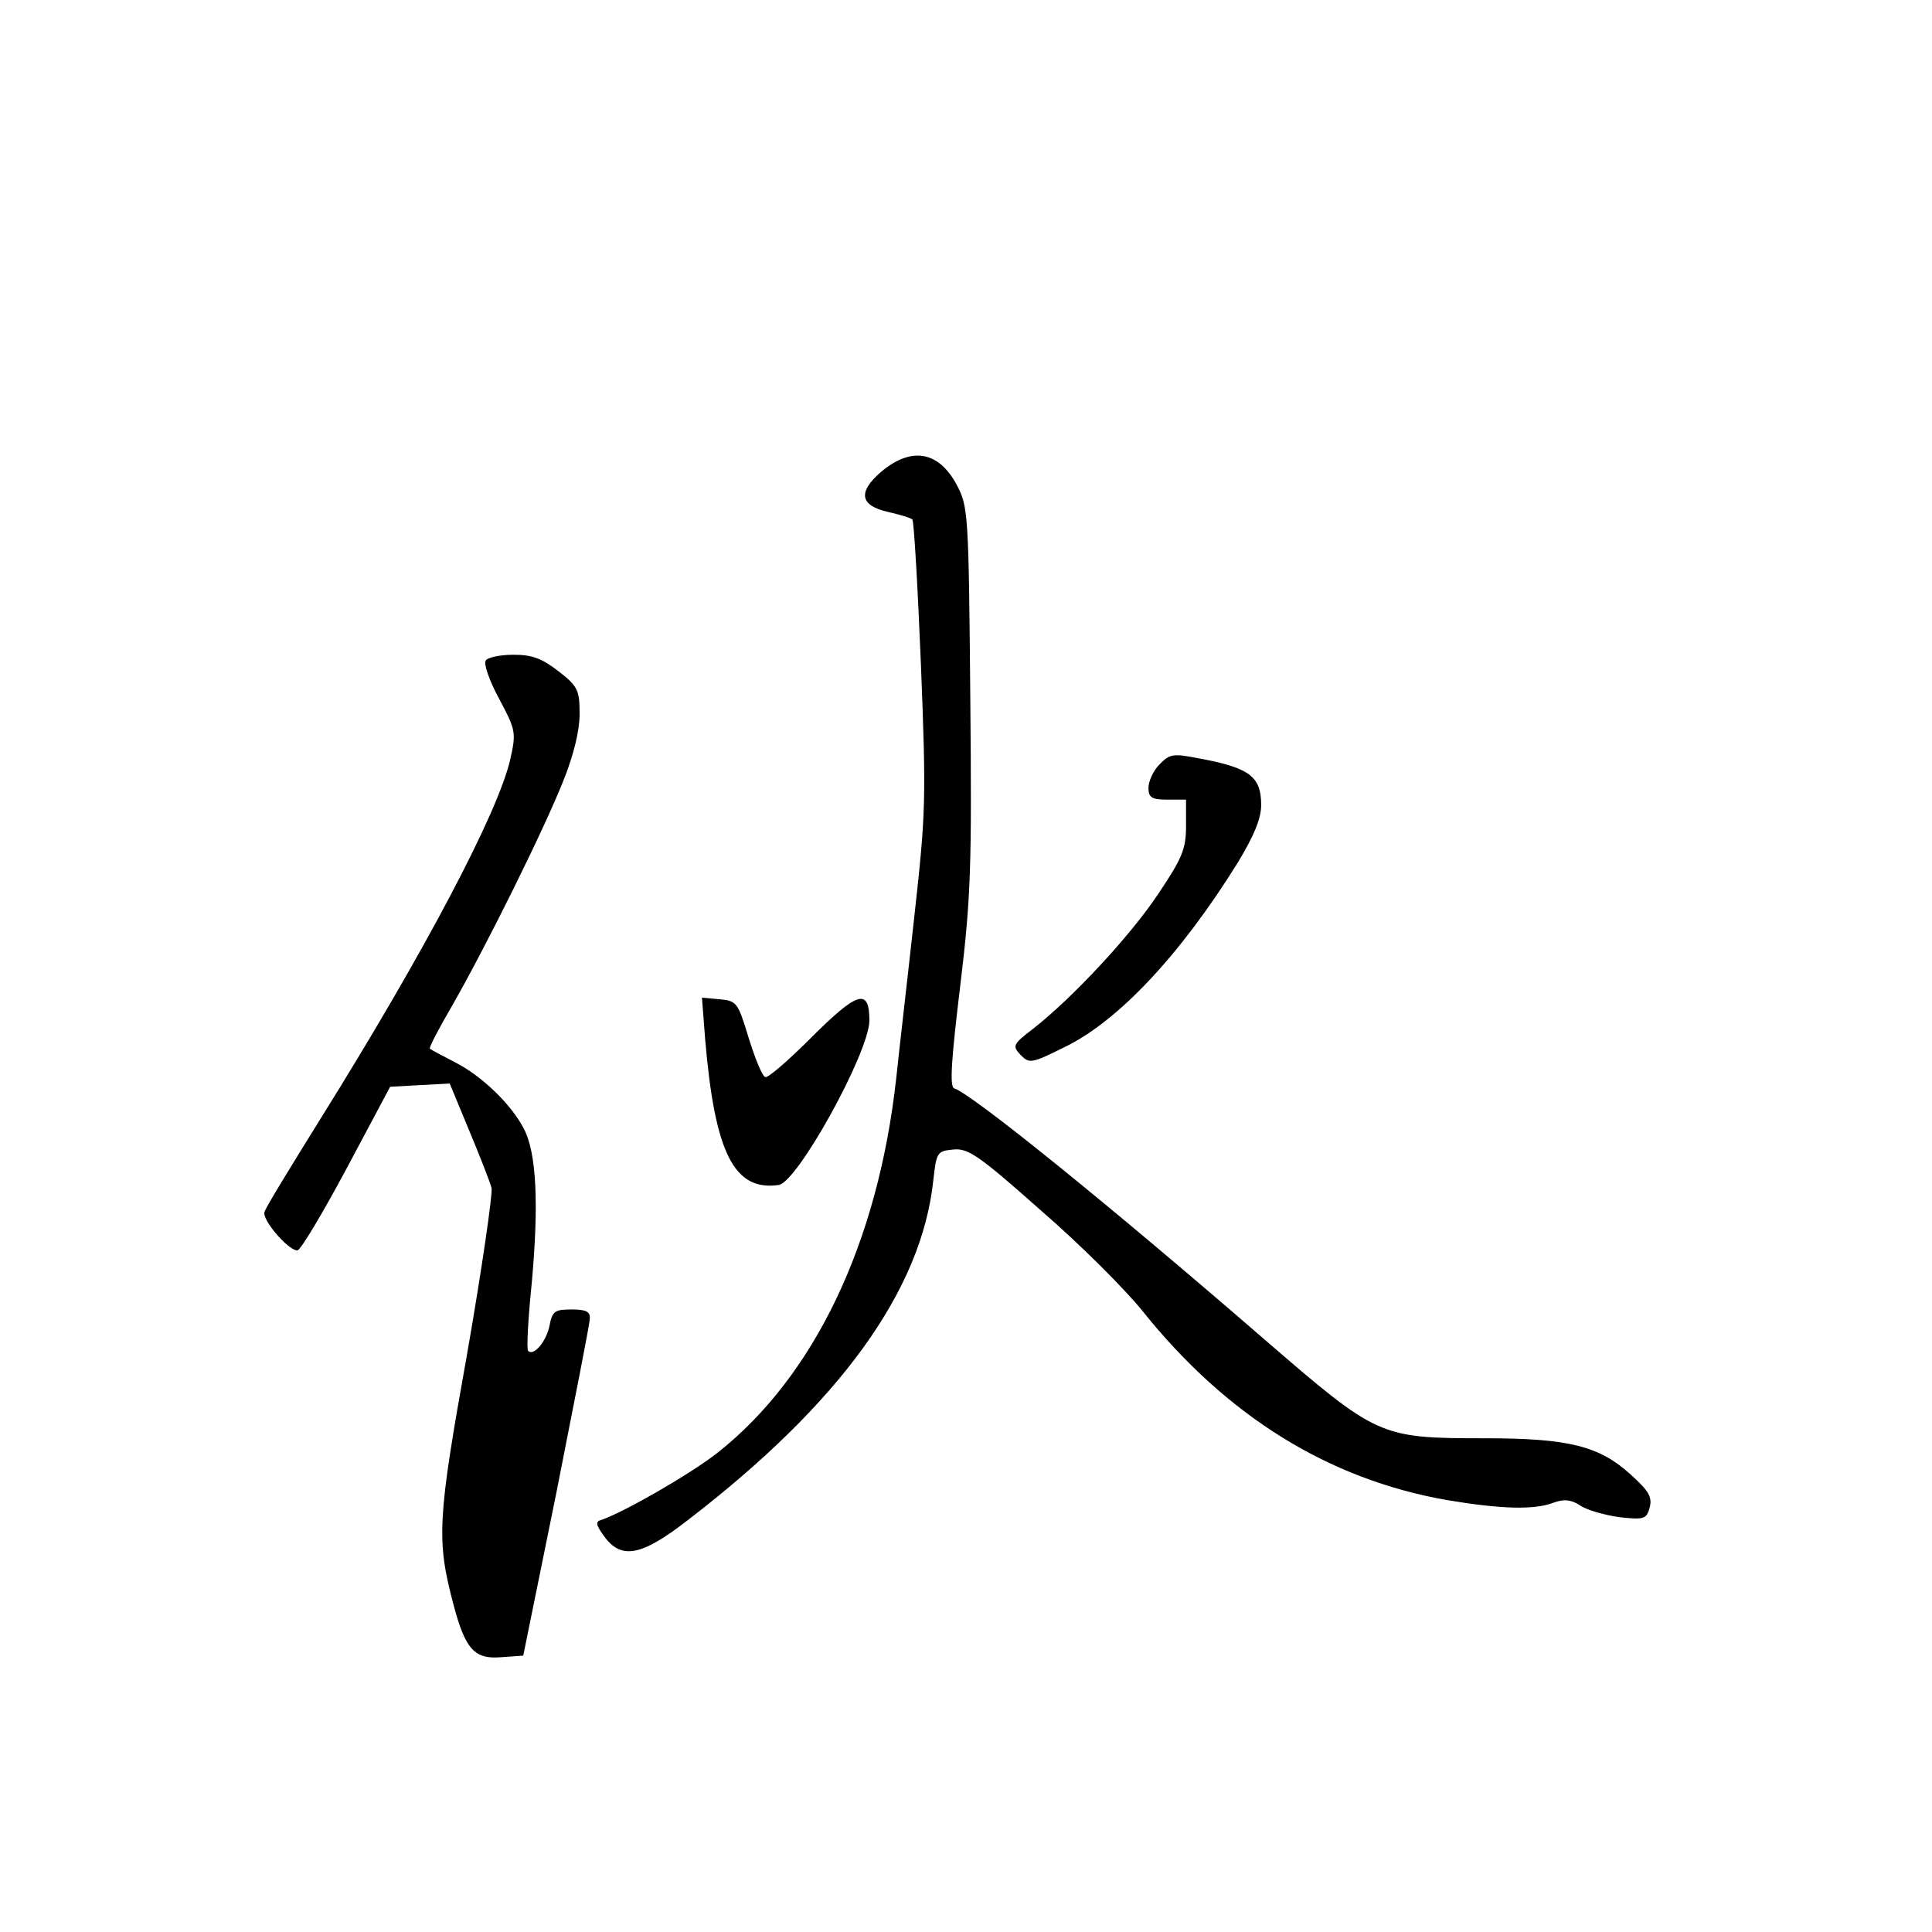 <?xml version="1.0" standalone="no"?>
<!DOCTYPE svg PUBLIC "-//W3C//DTD SVG 20010904//EN"
 "http://www.w3.org/TR/2001/REC-SVG-20010904/DTD/svg10.dtd">
<svg version="1.0" xmlns="http://www.w3.org/2000/svg"
 width="360pt" height="360pt" viewBox="0 0 360 360"
 preserveAspectRatio="xMidYMid meet">
<g transform="translate(0,360) scale(0.1,-0.1)"
fill="#000000" stroke="none">
<path d="M1642 2721 c-44 -38 -40 -63 13 -75 22 -5 42 -11 45 -14 3 -2 10
-124 16 -270 10 -252 9 -278 -12 -467 -12 -110 -28 -247 -34 -304 -34 -308
-153 -556 -333 -698 -51 -40 -173 -110 -216 -125 -12 -3 -11 -9 5 -31 32 -44
70 -36 155 30 284 218 436 428 458 633 6 53 7 55 37 58 28 3 48 -11 163 -113
73 -63 158 -148 190 -188 157 -196 346 -313 566 -352 102 -17 163 -19 200 -5
19 7 32 6 49 -5 13 -9 46 -18 73 -22 46 -5 51 -4 57 18 5 20 -2 31 -35 61 -59
54 -117 68 -272 68 -197 0 -200 2 -413 186 -285 247 -542 455 -576 466 -9 3
-5 56 11 189 20 166 22 219 19 539 -3 344 -4 356 -25 396 -34 64 -85 72 -141
25z"/>
<path d="M905 2369 c-4 -6 7 -38 25 -71 31 -58 32 -63 21 -112 -22 -99 -161
-362 -354 -671 -54 -87 -102 -165 -104 -173 -6 -14 44 -72 61 -72 6 0 47 69
92 153 l81 152 55 3 56 3 36 -87 c20 -48 39 -96 42 -108 2 -11 -18 -151 -46
-311 -55 -307 -57 -344 -25 -465 22 -83 39 -102 88 -98 l42 3 62 305 c33 168
62 313 62 323 1 13 -7 17 -34 17 -31 0 -36 -3 -41 -30 -6 -30 -30 -58 -40 -47
-3 3 0 60 7 128 13 144 9 241 -15 286 -23 45 -79 99 -129 124 -23 12 -44 23
-46 25 -2 2 17 38 42 81 63 110 172 330 207 419 19 47 30 93 30 123 0 45 -3
52 -39 80 -31 24 -49 31 -84 31 -25 0 -49 -5 -52 -11z"/>
<path d="M2160 2175 c-11 -11 -20 -31 -20 -43 0 -18 6 -22 35 -22 l35 0 0 -49
c0 -43 -7 -60 -52 -127 -52 -78 -159 -193 -233 -251 -38 -29 -39 -32 -23 -49
16 -16 20 -16 82 15 101 49 217 174 322 343 31 51 44 83 44 108 0 54 -22 70
-122 88 -42 8 -49 7 -68 -13z"/>
<path d="M1314 1663 c18 -212 54 -283 137 -271 35 5 168 246 169 306 0 62 -22
55 -110 -33 -41 -41 -79 -74 -84 -72 -6 2 -19 35 -31 73 -20 66 -22 69 -54 72
l-33 3 6 -78z"/>
</g>
</svg>
